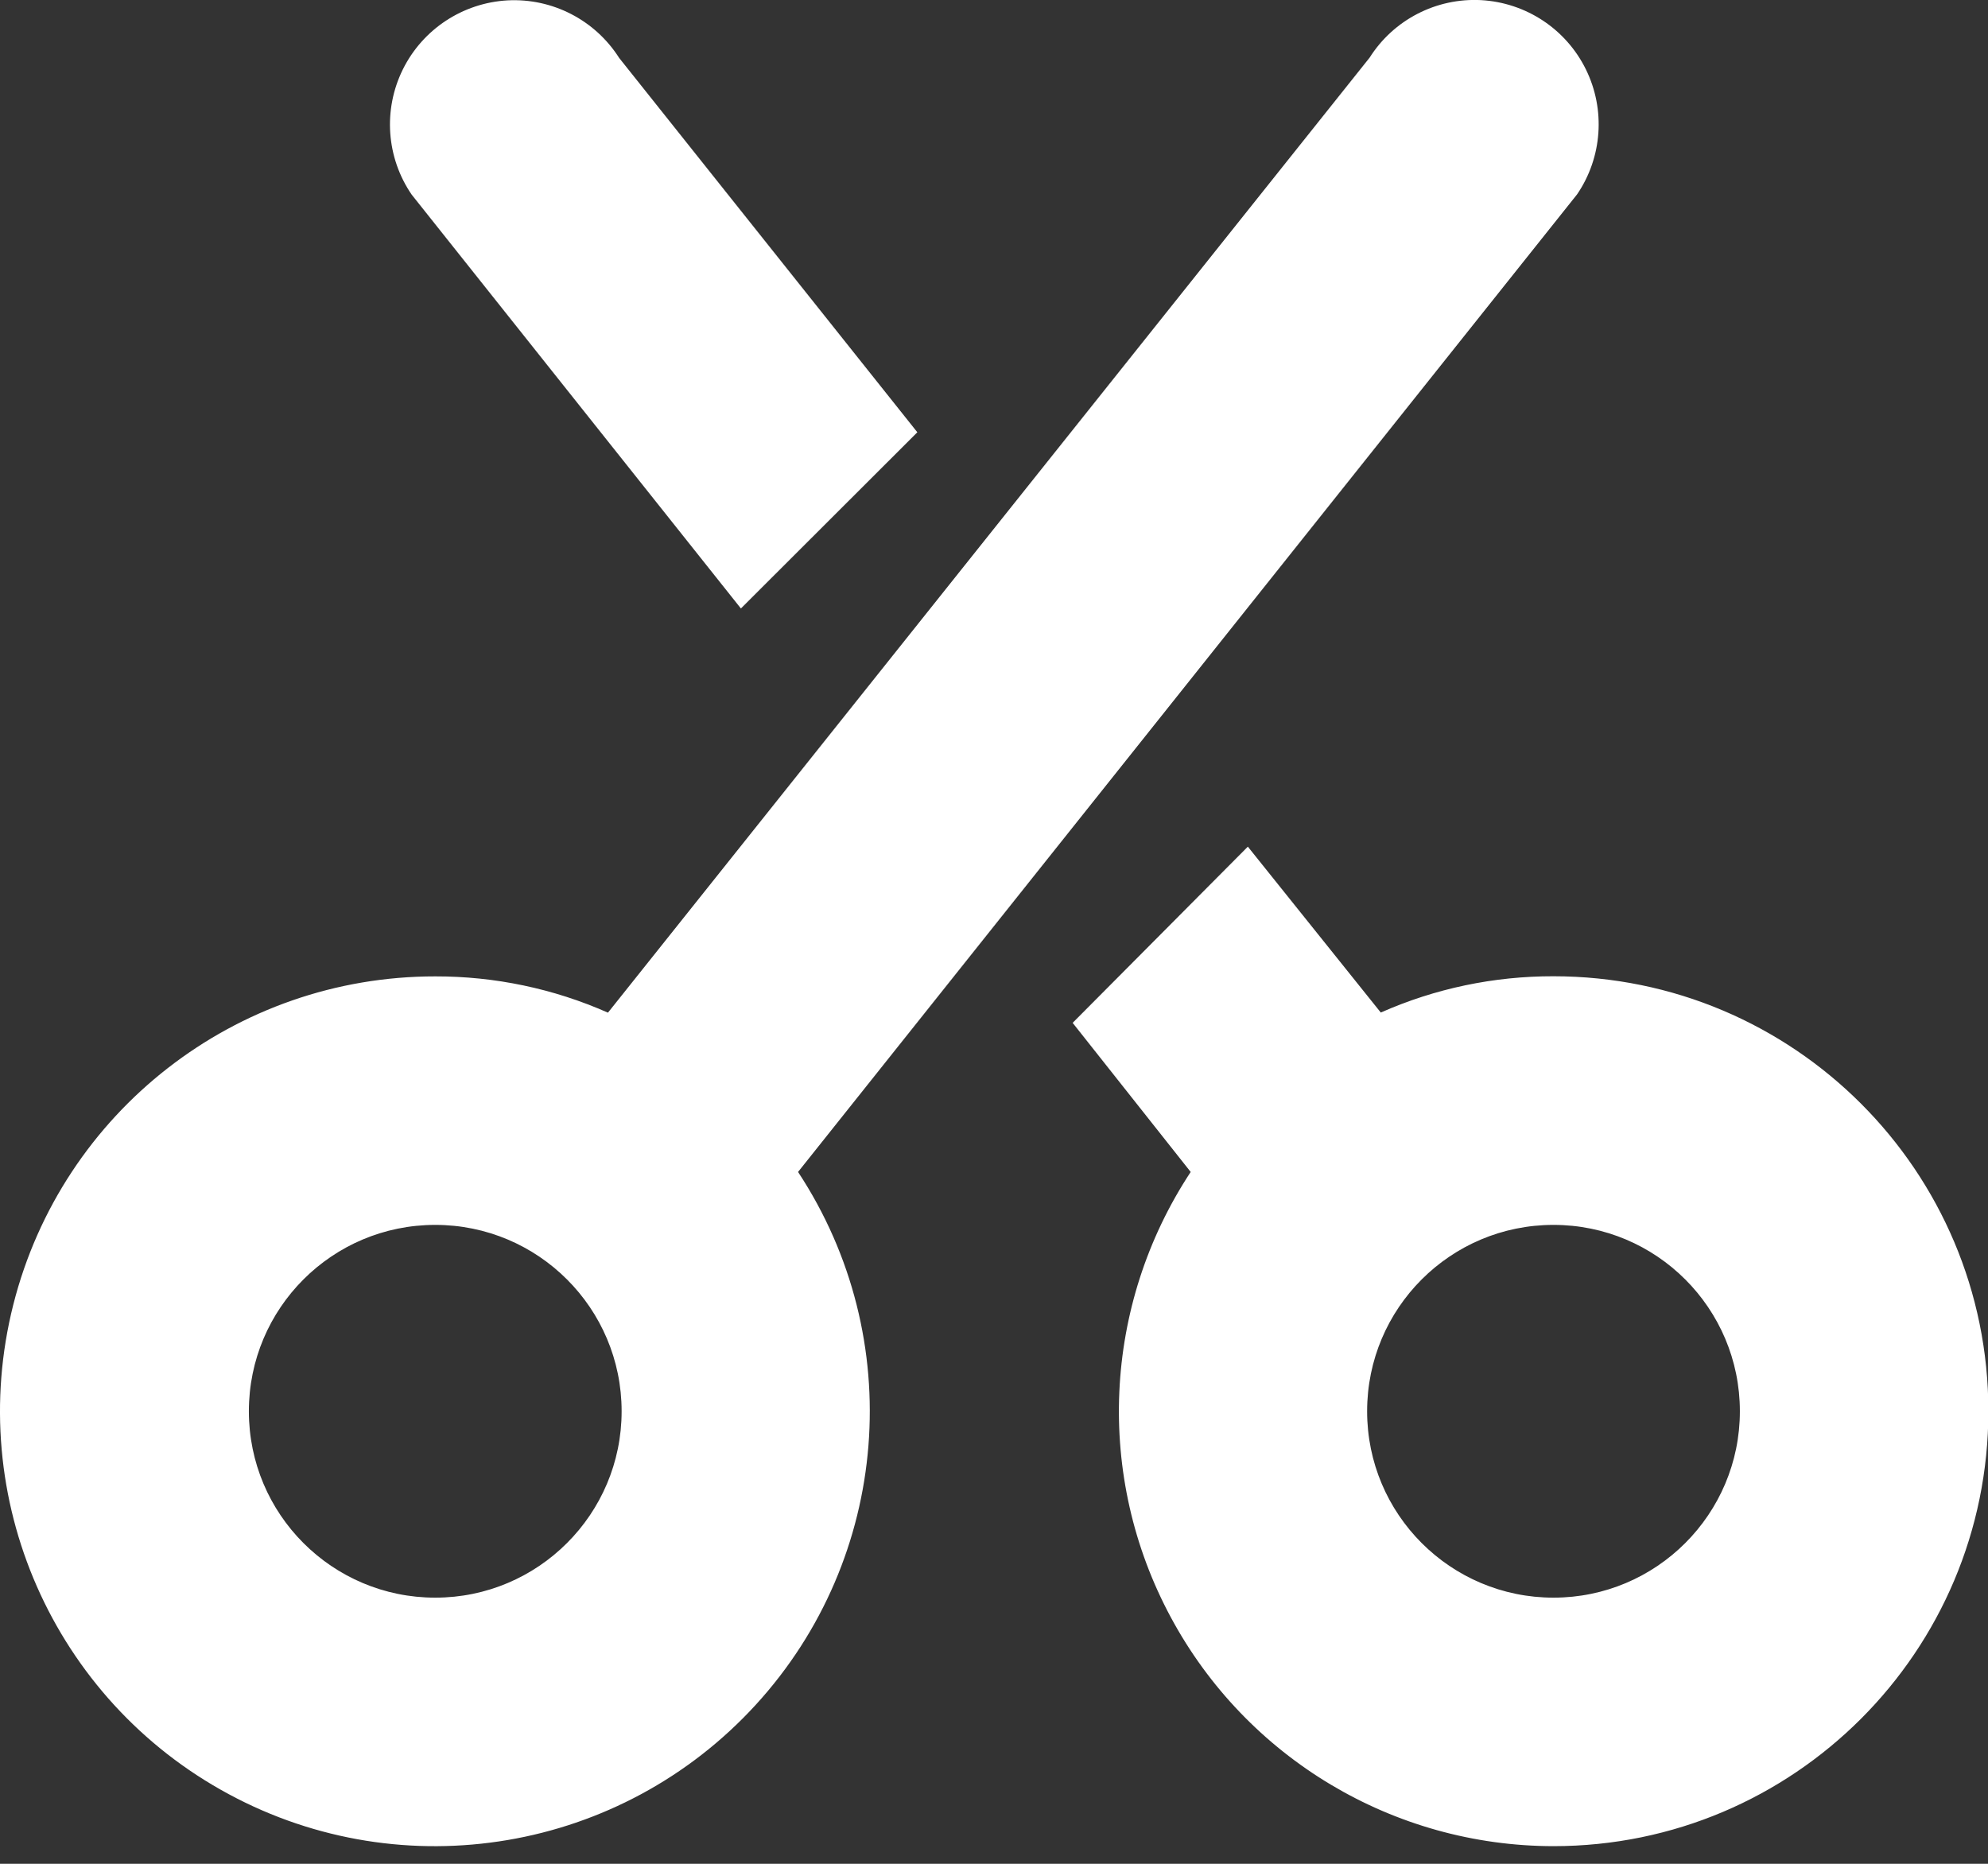 <?xml version="1.0" encoding="UTF-8" standalone="no"?>
<svg width="16px" height="15px" viewBox="0 0 16 15" version="1.1" xmlns="http://www.w3.org/2000/svg" xmlns:xlink="http://www.w3.org/1999/xlink">
    <rect x="0" y="0" width="16" height="15" fill="#333333" stroke="none"/>
    <!-- Generator: Sketch 48.1 (47250) - http://www.bohemiancoding.com/sketch -->
    <title>icon_screenshots</title>
    <desc>Created with Sketch.</desc>
    <defs></defs>
    <g id="icon_screenshots" stroke="none" stroke-width="1" fill="none" fill-rule="evenodd" transform="translate(-1, -2)">
        <path d="M13.503,16.858 C12.216,16.857 11.033,16.15 10.423,15.016 C9.813,13.883 9.875,12.506 10.583,11.432 L9.633,10.232 L11.043,8.814 L12.113,10.149 C12.551,9.955 13.024,9.856 13.503,9.857 C15.436,9.857 17.003,11.424 17.003,13.357 C17.003,15.291 15.436,16.858 13.503,16.858 Z M13.503,11.858 C12.674,11.858 12.003,12.529 12.003,13.358 C12.003,14.186 12.674,14.858 13.503,14.858 C14.331,14.858 15.003,14.186 15.003,13.358 C15.003,12.529 14.331,11.858 13.503,11.858 Z M7.423,11.432 C8.305,12.771 8.165,14.538 7.082,15.721 C5.999,16.904 4.251,17.2 2.84,16.439 C1.428,15.678 0.714,14.055 1.107,12.5 C1.5,10.946 2.899,9.857 4.503,9.858 C4.981,9.857 5.455,9.956 5.893,10.15 L12.023,2.464 C12.216,2.159 12.559,1.982 12.92,2.001 C13.281,2.021 13.603,2.233 13.763,2.557 C13.923,2.881 13.896,3.266 13.693,3.564 L7.423,11.432 Z M4.503,11.858 C3.674,11.858 3.003,12.529 3.003,13.358 C3.003,14.186 3.674,14.858 4.503,14.858 C5.331,14.858 6.003,14.186 6.003,13.358 C6.003,12.529 5.331,11.858 4.503,11.858 Z M4.313,3.566 C4.109,3.268 4.082,2.883 4.242,2.559 C4.402,2.235 4.725,2.023 5.085,2.003 C5.446,1.984 5.789,2.161 5.983,2.466 L8.383,5.479 L6.963,6.897 L4.313,3.566 Z" fill="#ffffff"></path>
    </g>
</svg>